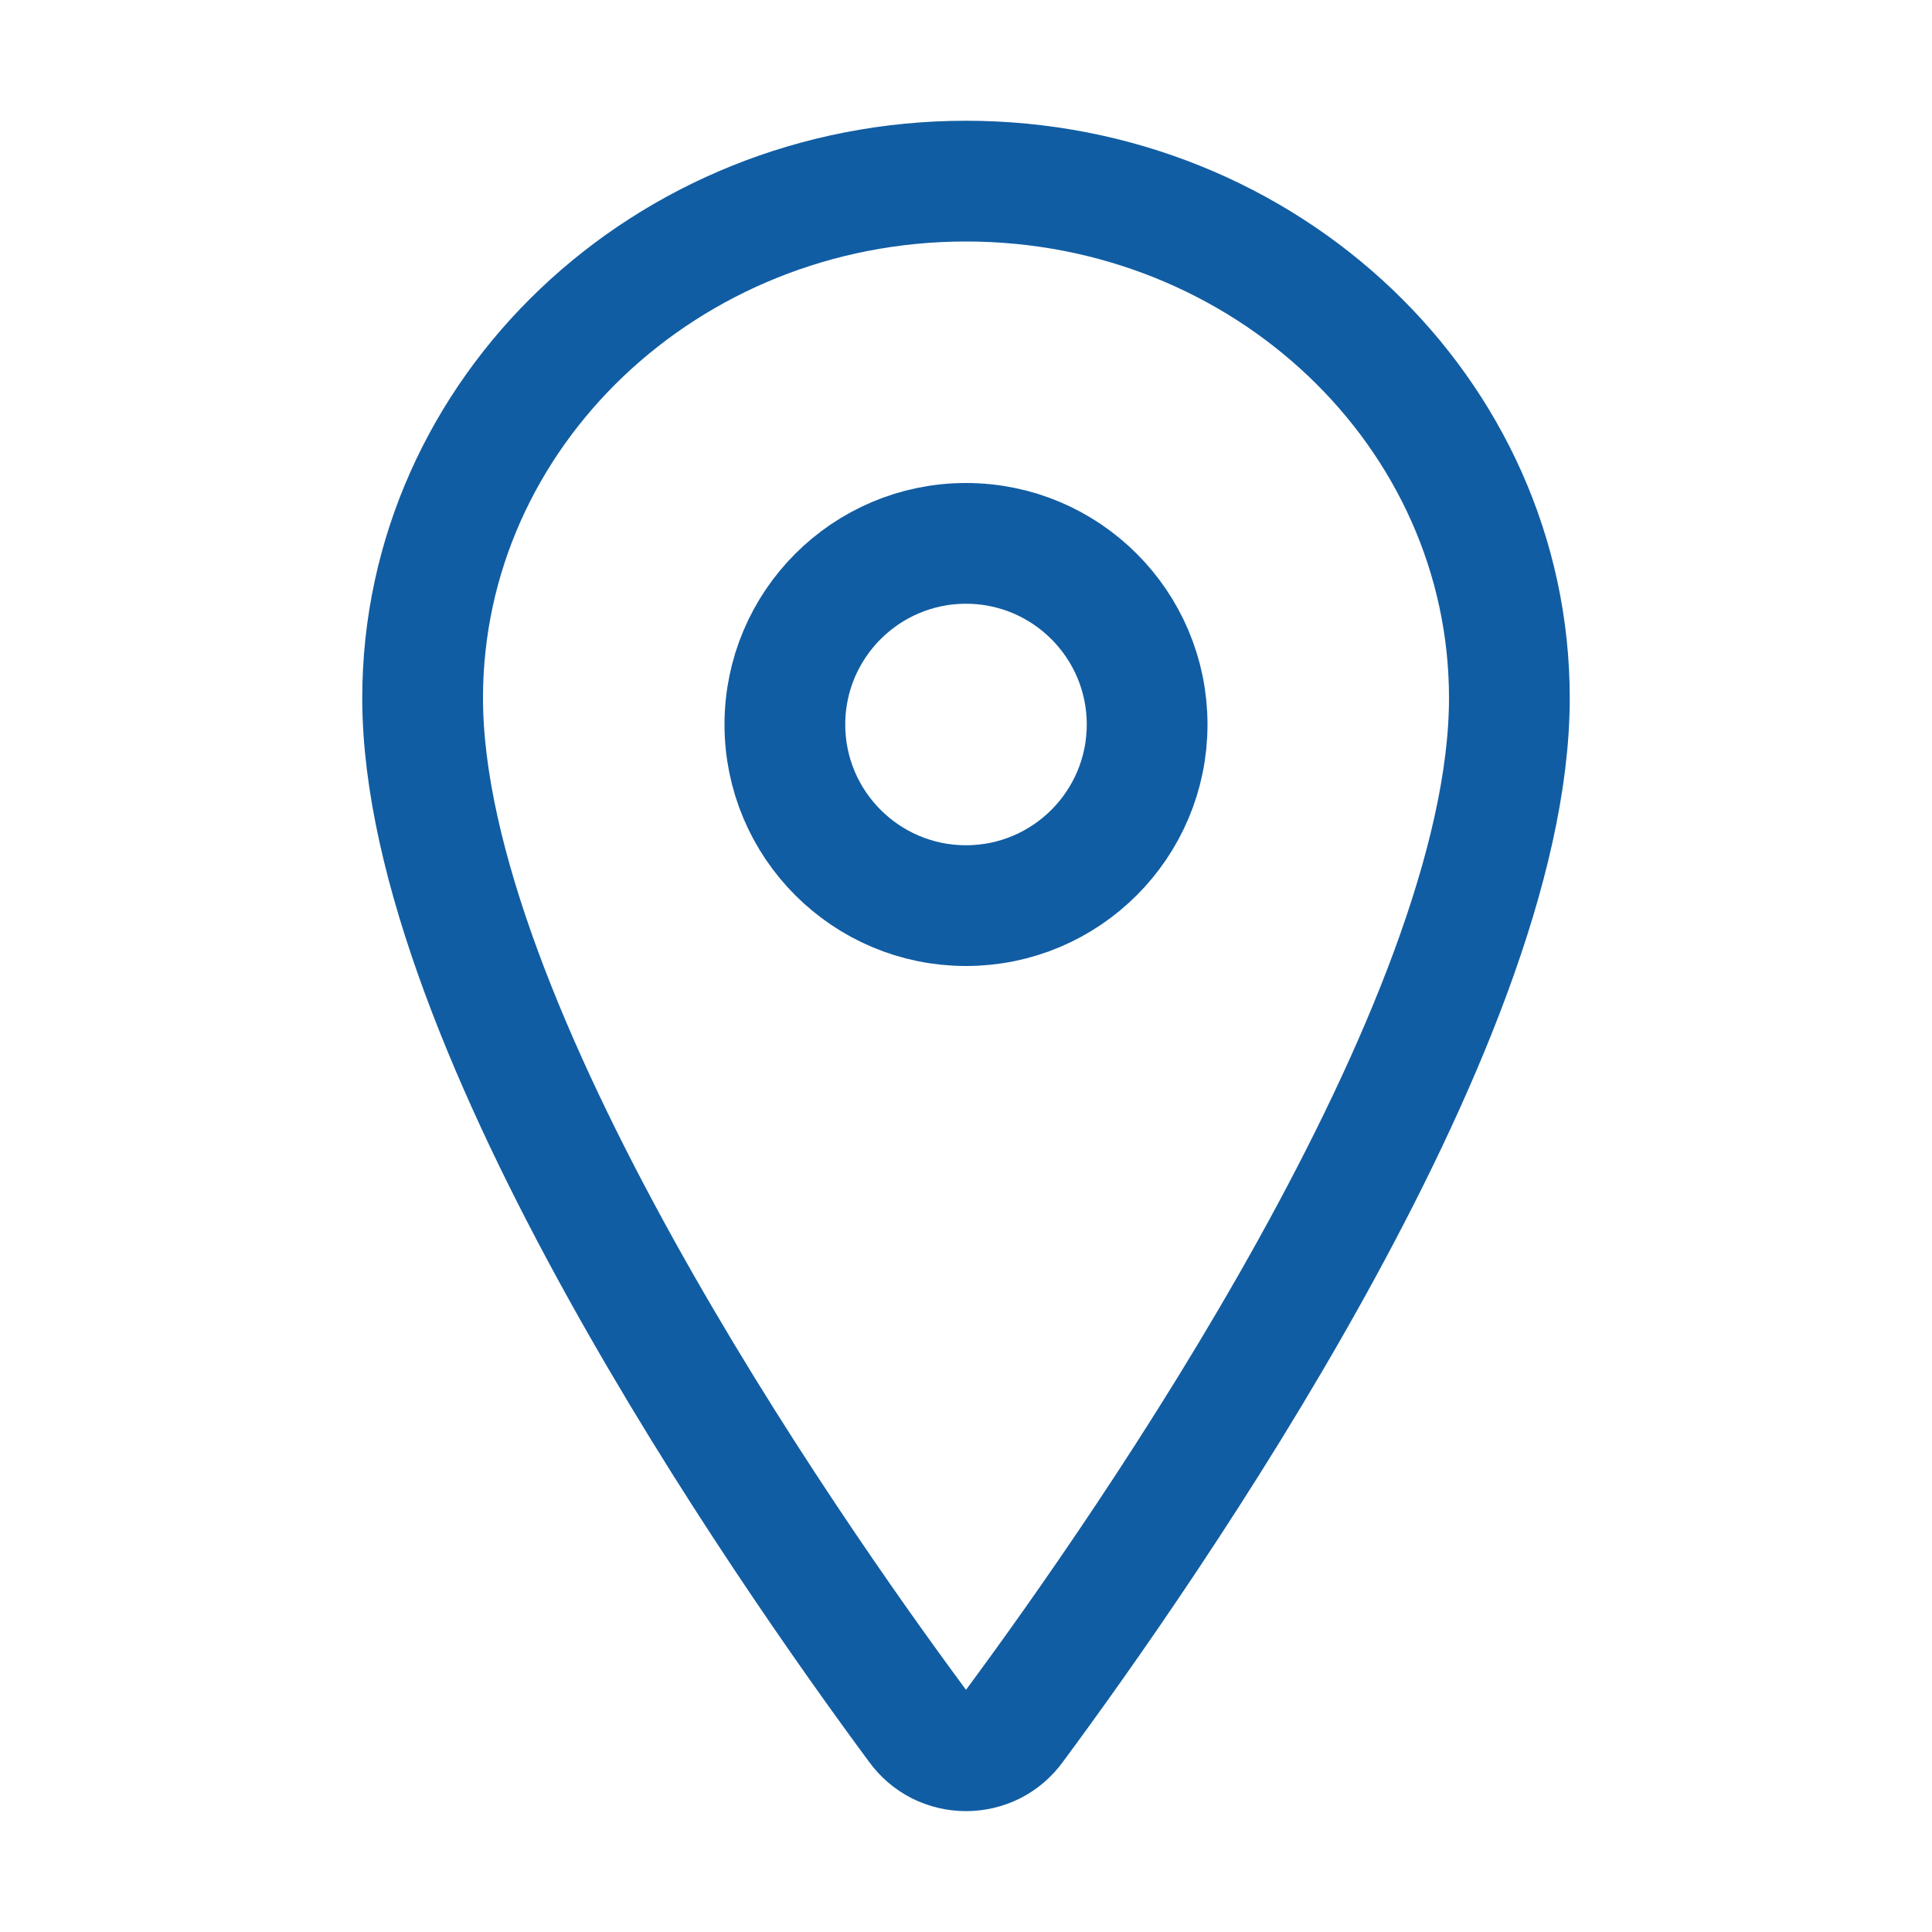 <svg width="16" height="16" viewBox="0 0 16 16" fill="none" xmlns="http://www.w3.org/2000/svg">
<path d="M8 1.5C5.516 1.5 3.5 3.418 3.5 5.781C3.5 8.5 6.5 12.808 7.602 14.297C7.647 14.359 7.707 14.411 7.776 14.446C7.846 14.481 7.922 14.499 8 14.499C8.078 14.499 8.154 14.481 8.224 14.446C8.293 14.411 8.353 14.359 8.398 14.297C9.5 12.809 12.5 8.502 12.5 5.781C12.5 3.418 10.484 1.5 8 1.5Z" stroke="#115DA3" stroke-linecap="round" stroke-linejoin="round"/>
<path d="M8 7.5C8.828 7.5 9.5 6.828 9.5 6C9.5 5.172 8.828 4.5 8 4.5C7.172 4.5 6.5 5.172 6.5 6C6.5 6.828 7.172 7.5 8 7.5Z" stroke="#115DA3" stroke-linecap="round" stroke-linejoin="round"/>
</svg>
